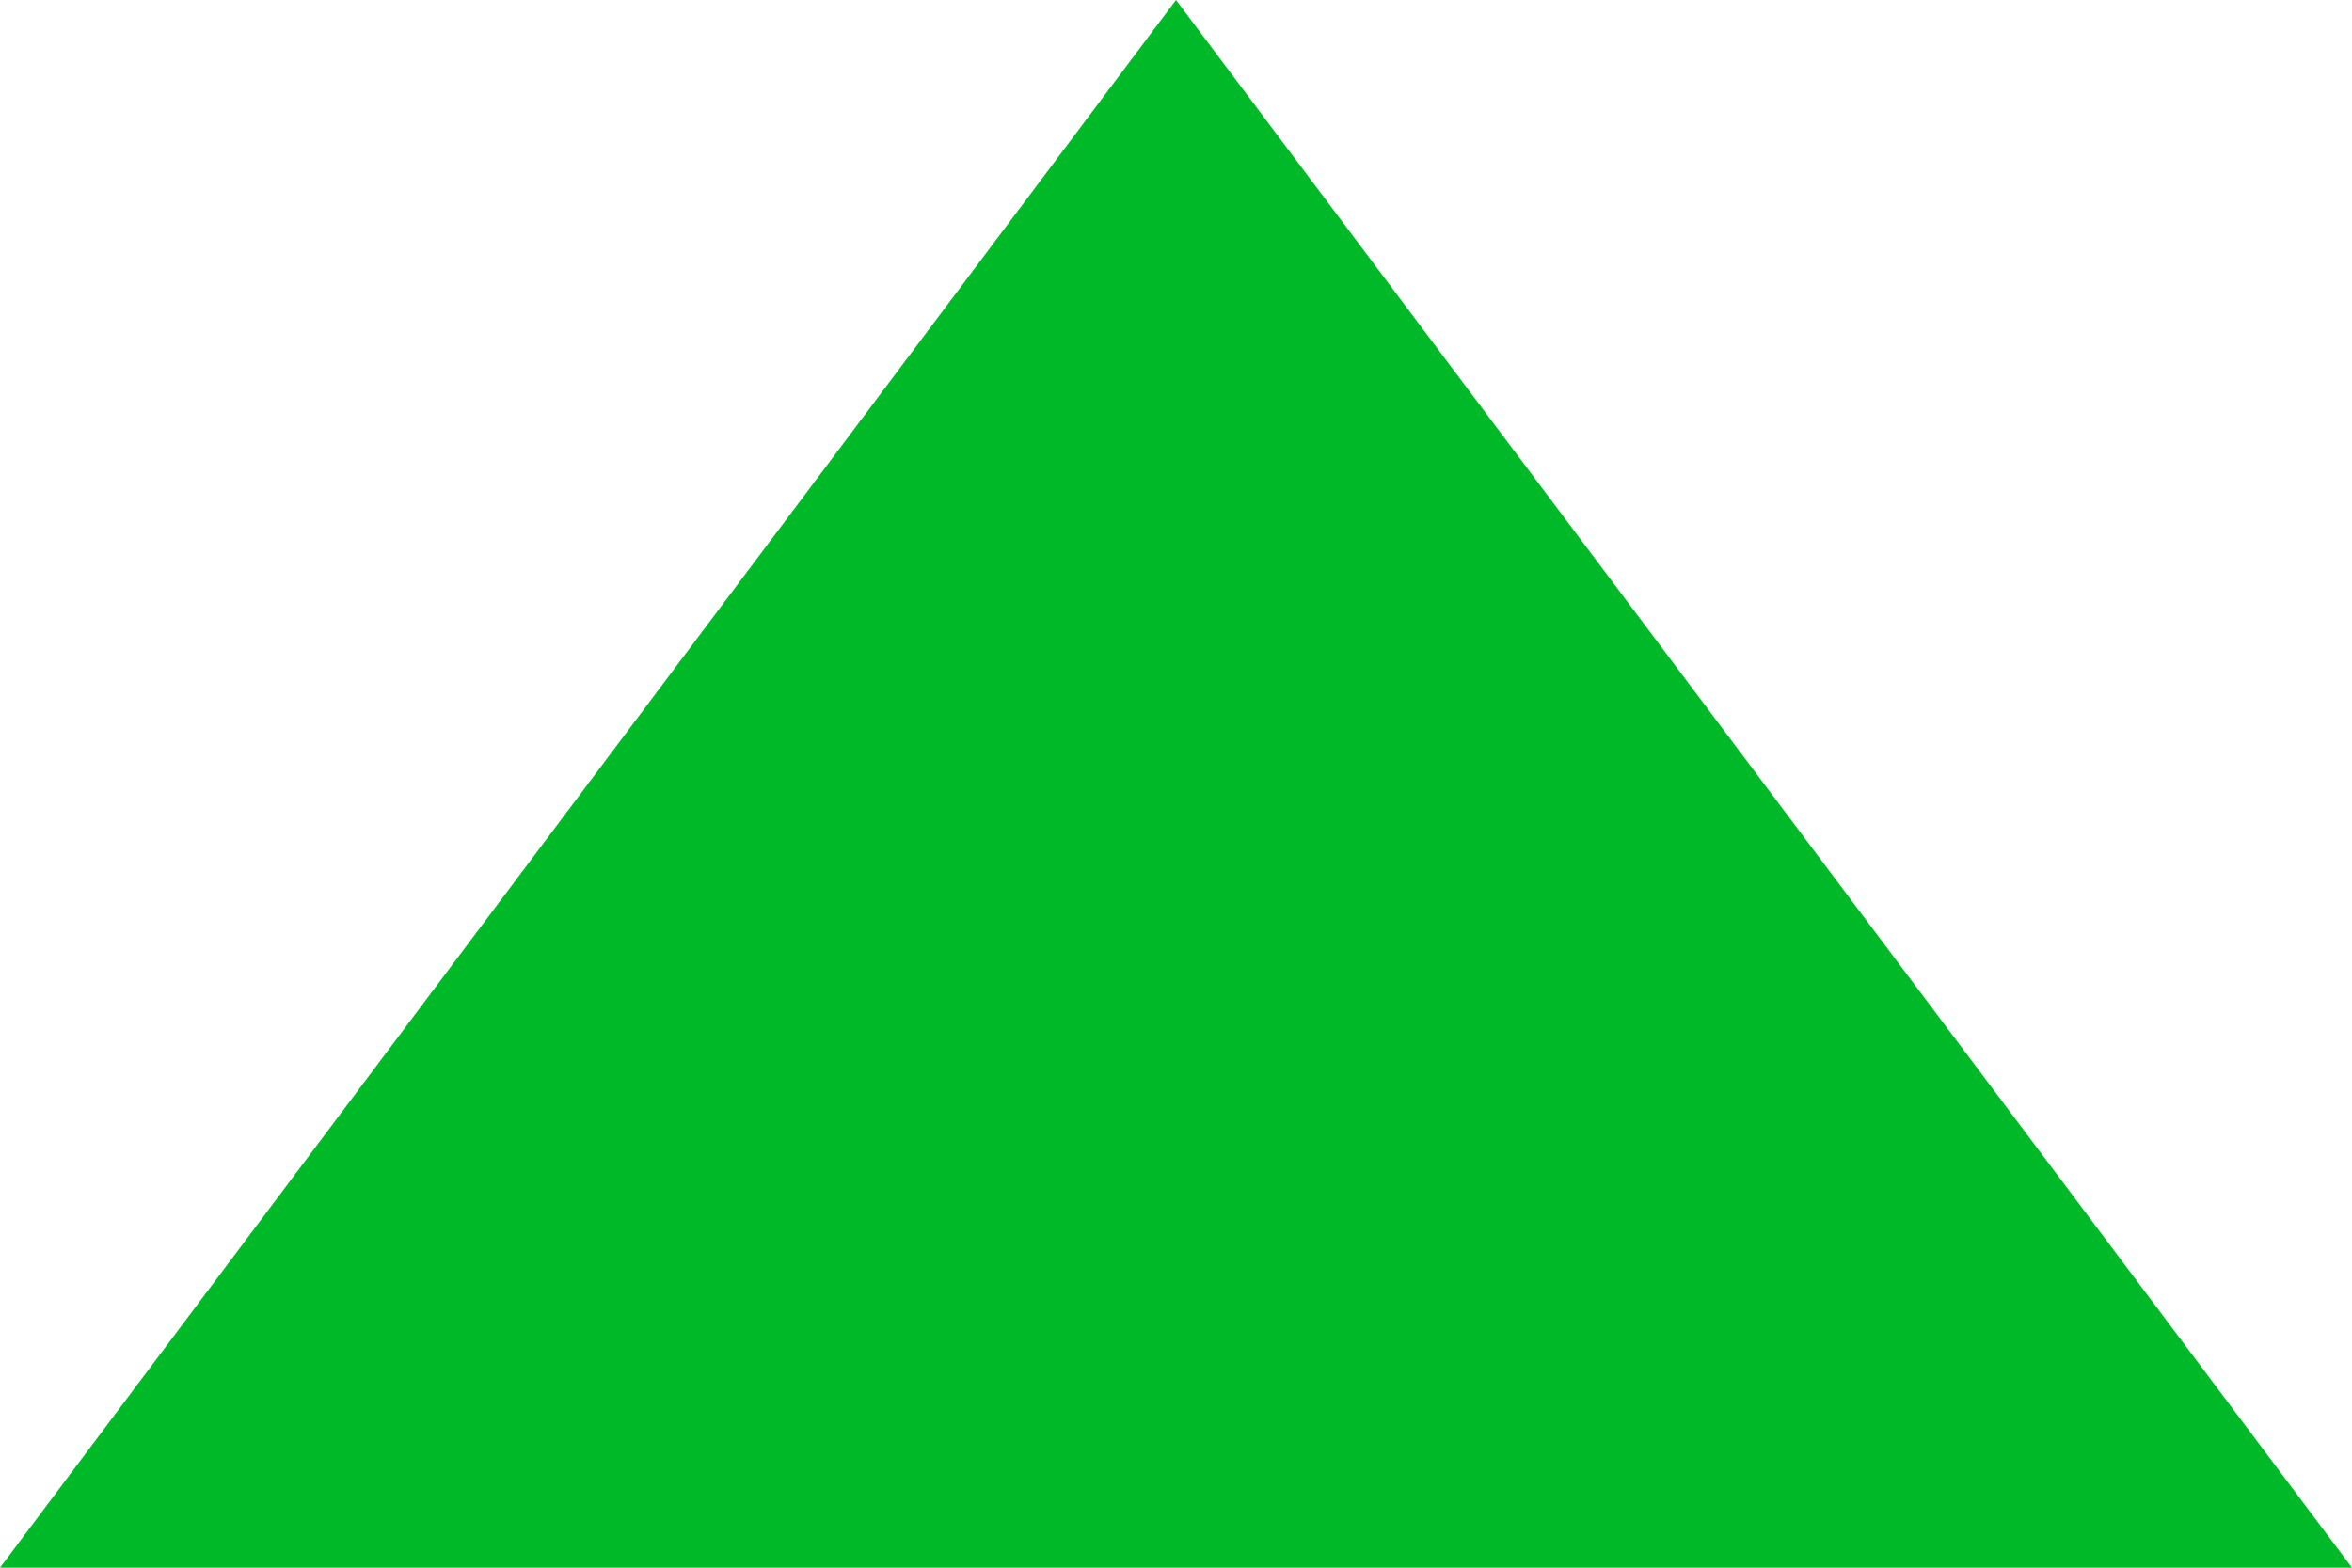 <svg 
          width="10.05" 
          height="6.7" fill="none" 
          xmlns="http://www.w3.org/2000/svg">
          <path d="M 5.025 0 L 10.05 6.7 L 0 6.7 L 5.025 0 Z" fill="rgb(0,184.875,40.673)"/>
        </svg>
